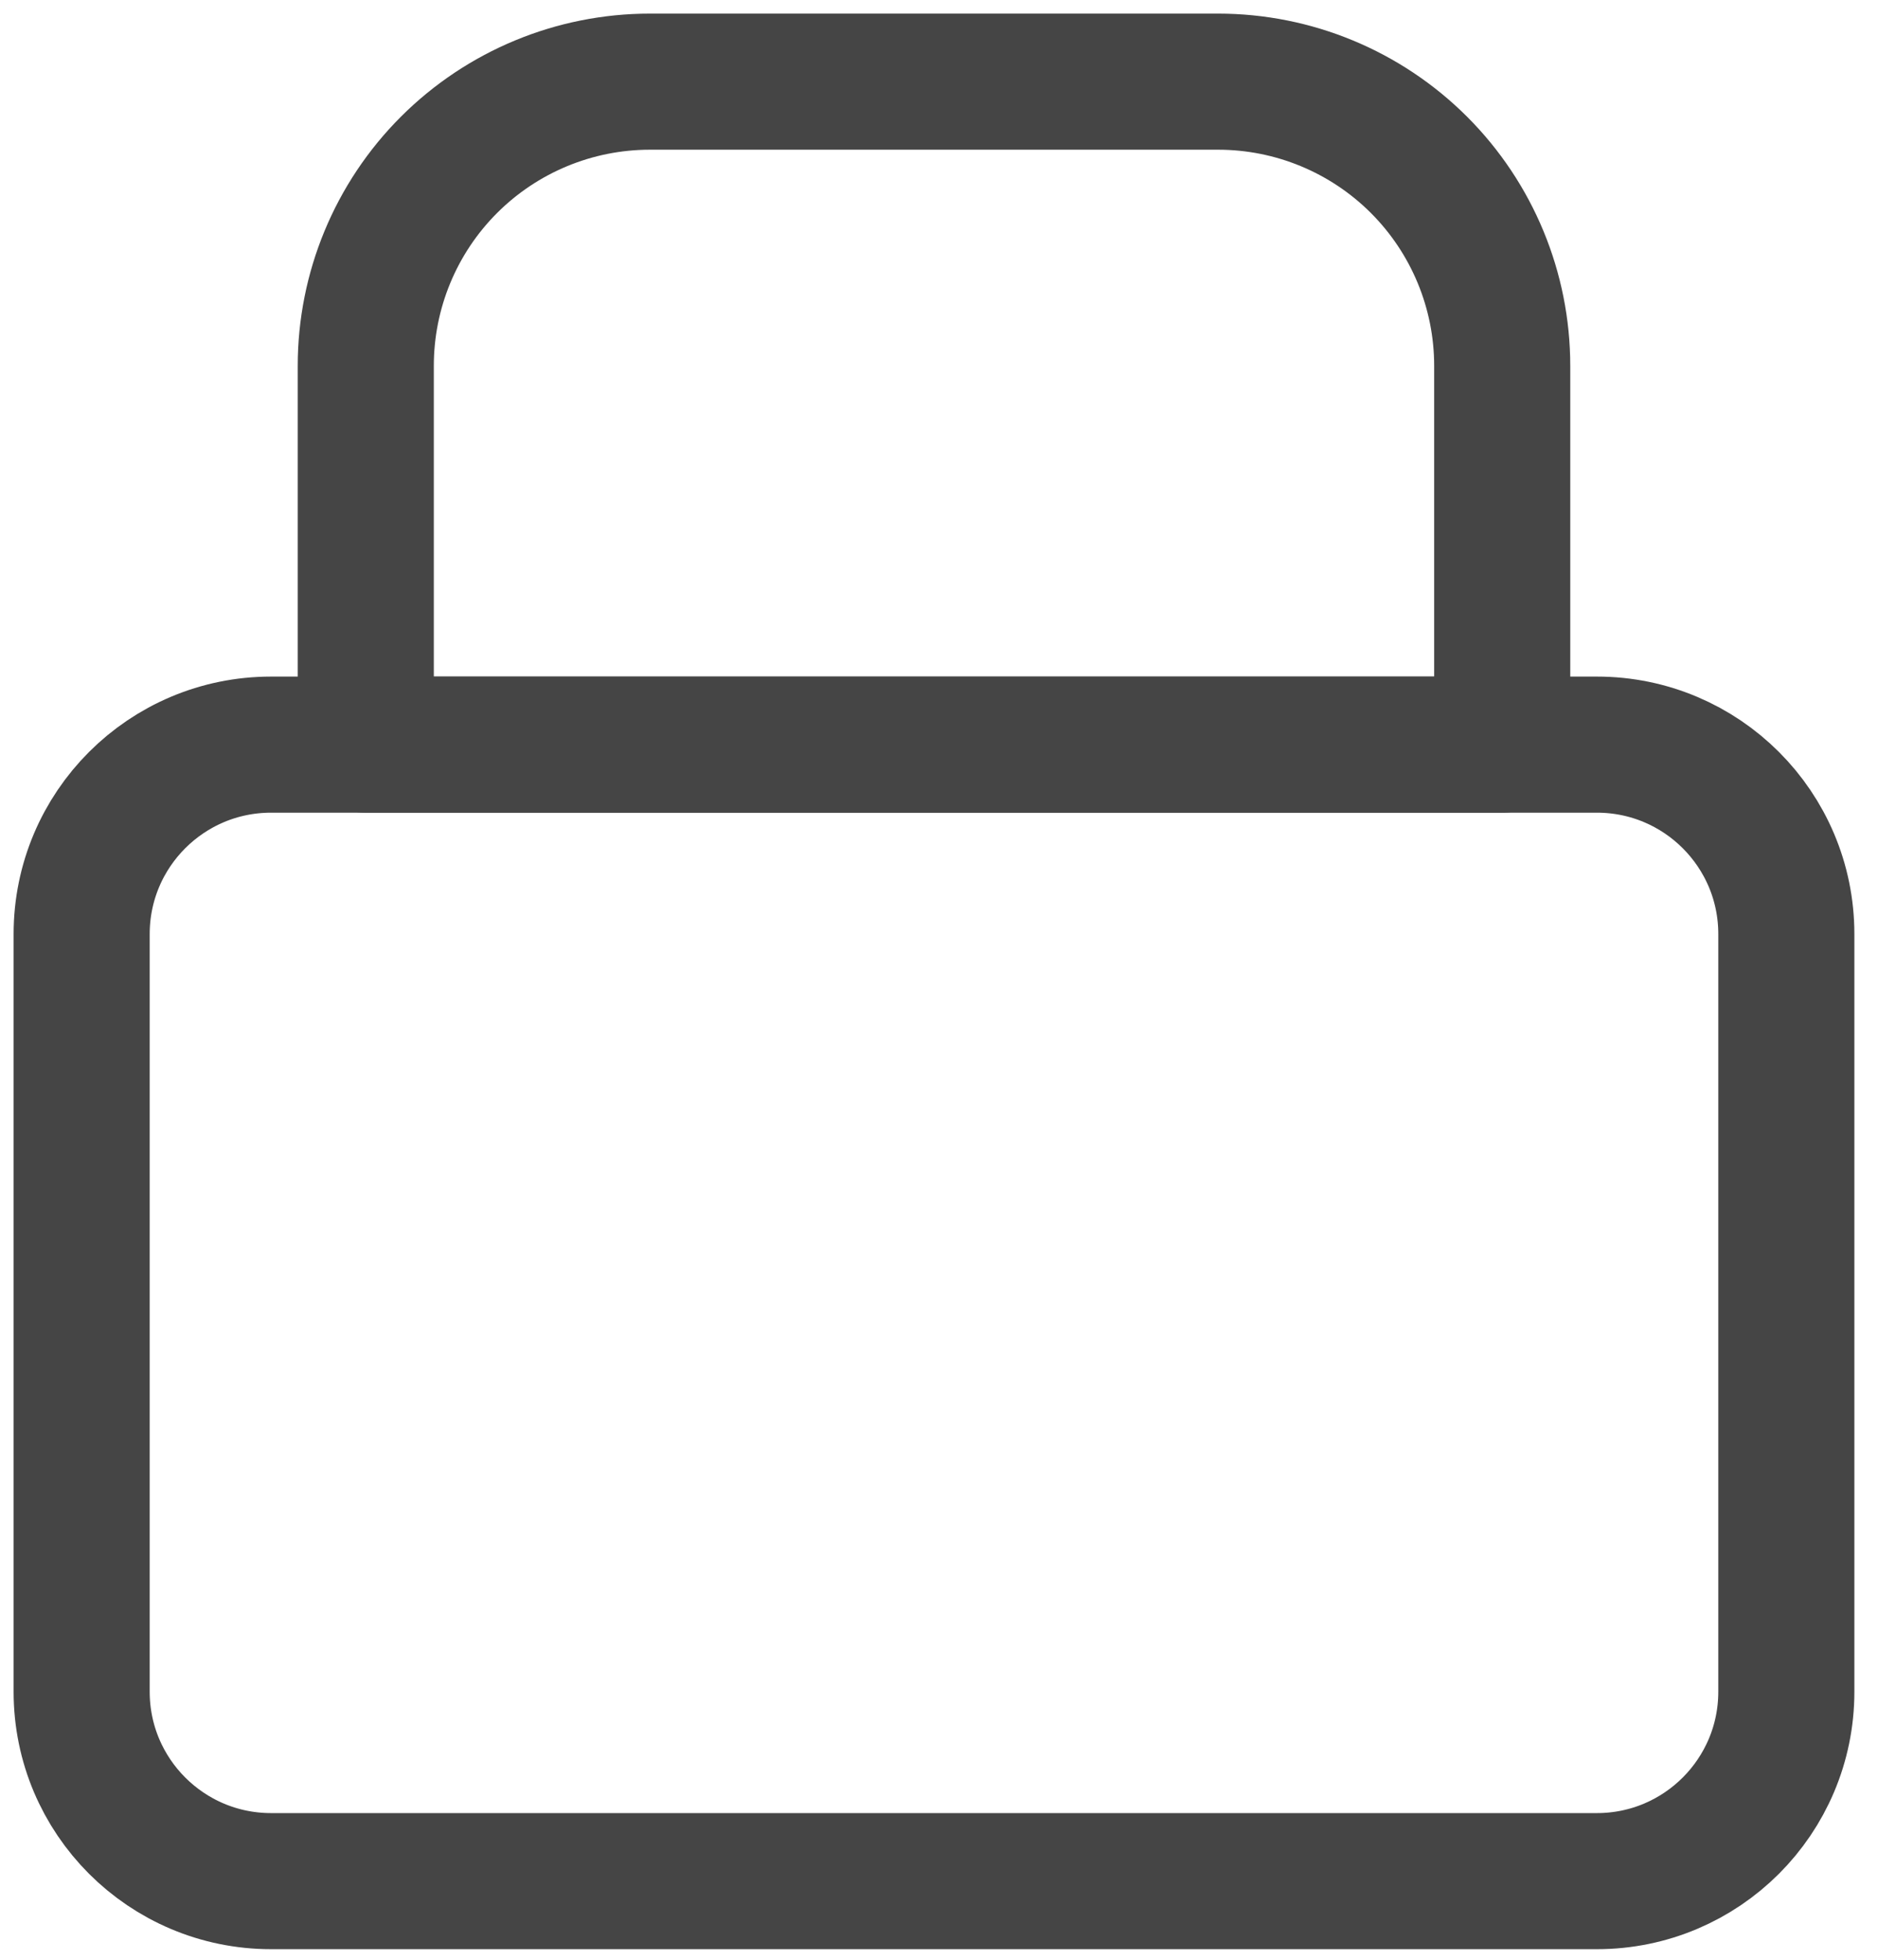 <svg width="69" height="72" viewBox="0 0 69 72" fill="none" xmlns="http://www.w3.org/2000/svg">
<path d="M58.672 27.357H9.959C6.116 27.357 3 30.472 3 34.316V62.152C3 65.995 6.116 69.111 9.959 69.111H58.672C62.516 69.111 65.632 65.995 65.632 62.152V34.316C65.632 30.472 62.516 27.357 58.672 27.357Z" stroke="#454545" stroke-width="5" stroke-linecap="round" stroke-linejoin="round"/>
<path d="M13.439 13.439C13.439 10.67 14.538 8.015 16.496 6.057C18.454 4.1 21.109 3 23.877 3H44.754C47.523 3 50.178 4.1 52.136 6.057C54.093 8.015 55.193 10.67 55.193 13.439V27.357H13.439V13.439Z" stroke="#454545" stroke-width="5" stroke-linecap="round" stroke-linejoin="round"/>
</svg>
